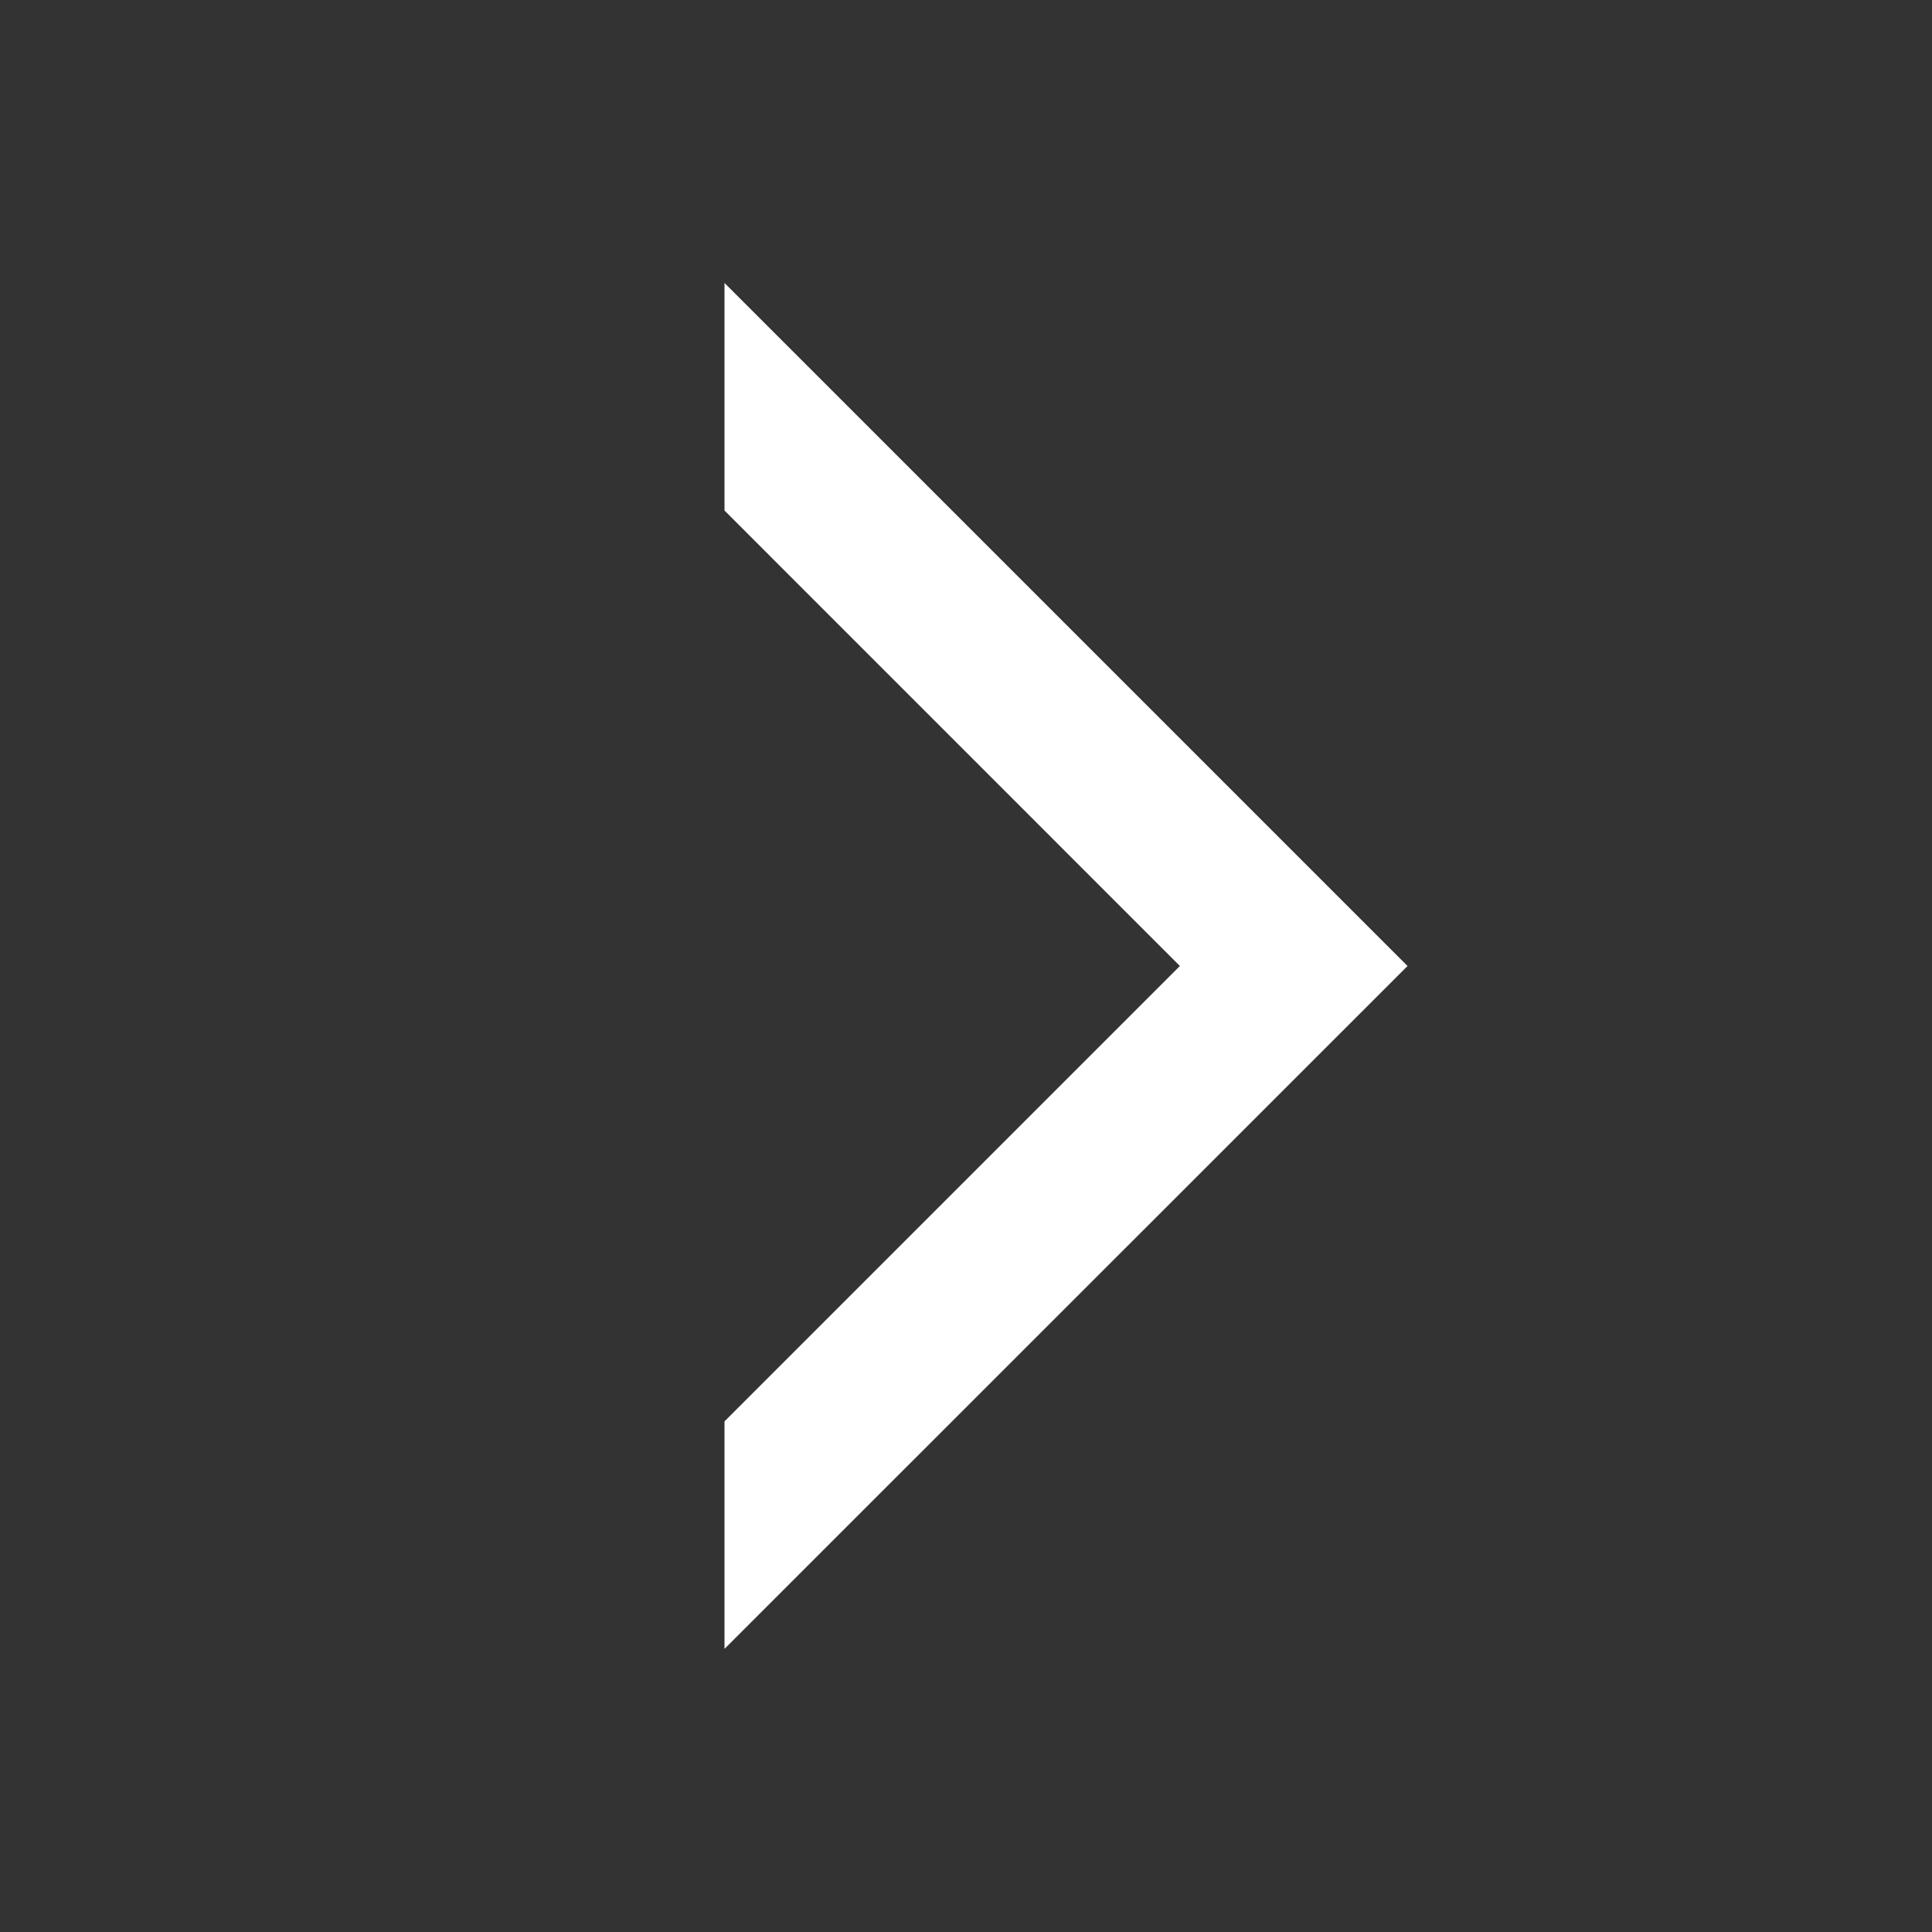 <svg xmlns="http://www.w3.org/2000/svg" xmlns:xlink="http://www.w3.org/1999/xlink" width="24" height="24" viewBox="0 0 24 24"><rect x="0" y="0" width="24" height="24" fill="#333333" stroke="none"/><defs><clipPath id="b"><rect width="24" height="24"/></clipPath></defs><g id="a" clip-path="url(#b)"><path d="M-33,19.485V16.657L-27.343,11-33,5.342V2.515L-24.515,11-33,19.483Z" transform="translate(42 1)" fill="#fff"/></g></svg>